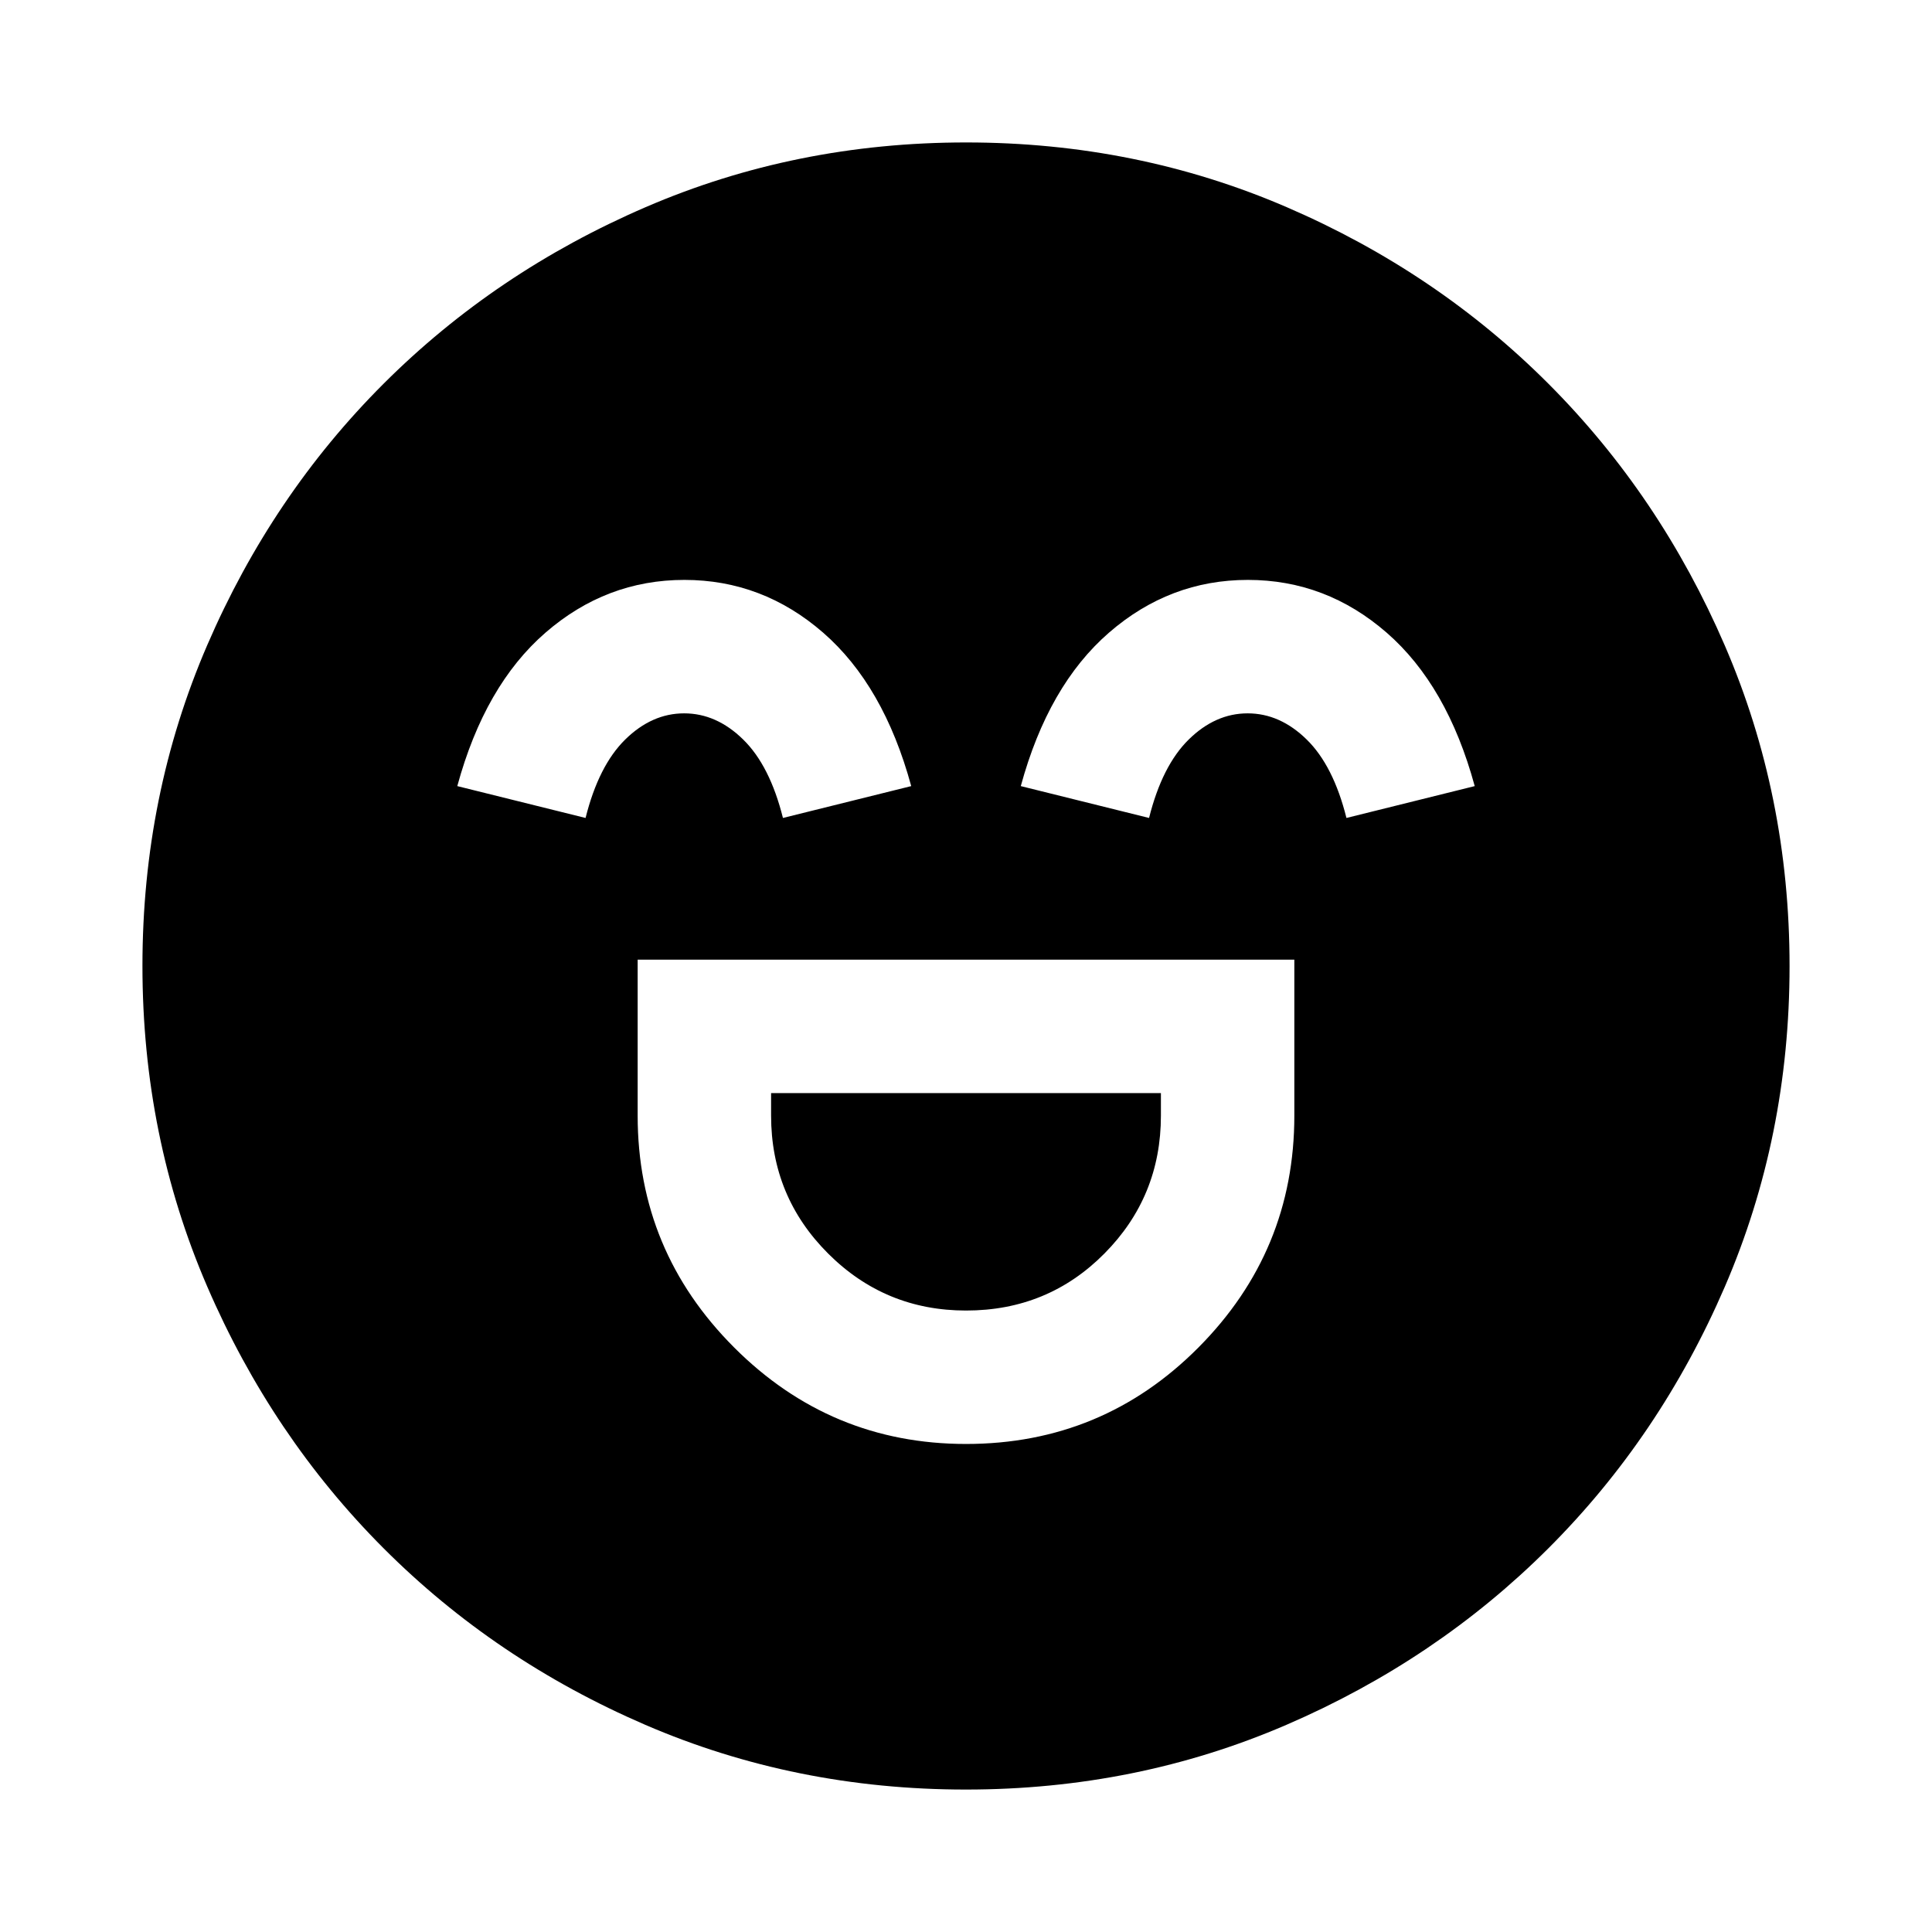<svg xmlns="http://www.w3.org/2000/svg" height="24" viewBox="0 -960 960 960" width="24"><path d="M316.85-483.15v77.5q0 67.23 47.93 115.19 47.93 47.96 115.24 47.96 67.81 0 115.47-47.93 47.66-47.92 47.66-115.22v-77.5h-326.3ZM480.04-308.8q-40.21 0-68.55-28.32-28.34-28.31-28.34-68.53v-11.2h193.7v11.2q0 40.22-28.08 68.53-28.07 28.32-68.73 28.32ZM340.06-671.85q-38.82 0-69.02 26.22-30.19 26.22-43.82 76.24l63.74 15.83q6.5-26 19.72-38.99 13.22-12.99 29.27-12.99 16.06 0 29.32 12.99 13.27 12.99 19.77 38.99l63.74-15.83q-13.63-50.02-43.76-76.24-30.14-26.22-68.96-26.22Zm280 0q-38.82 0-69.02 26.22-30.19 26.22-43.82 76.24l63.74 15.83q6.5-26 19.72-38.99 13.22-12.99 29.27-12.99 16.06 0 29.32 12.99 13.27 12.99 19.77 38.99l63.74-15.83q-13.63-50.02-43.76-76.24-30.14-26.22-68.96-26.22ZM479.95-70.78q-84.81 0-159.36-32.18-74.55-32.17-130.02-87.74-55.46-55.56-87.63-130.09-32.16-74.52-32.16-159.26 0-84.81 32.18-159.36 32.17-74.55 87.74-130.02 55.56-55.46 130.09-87.63 74.52-32.16 159.26-32.16 84.81 0 159.36 32.18 74.55 32.17 130.02 87.74 55.46 55.56 87.63 130.09 32.16 74.52 32.16 159.26 0 84.81-32.18 159.36-32.17 74.55-87.74 130.02-55.56 55.46-130.09 87.63-74.52 32.16-159.26 32.16Z"/></svg>
